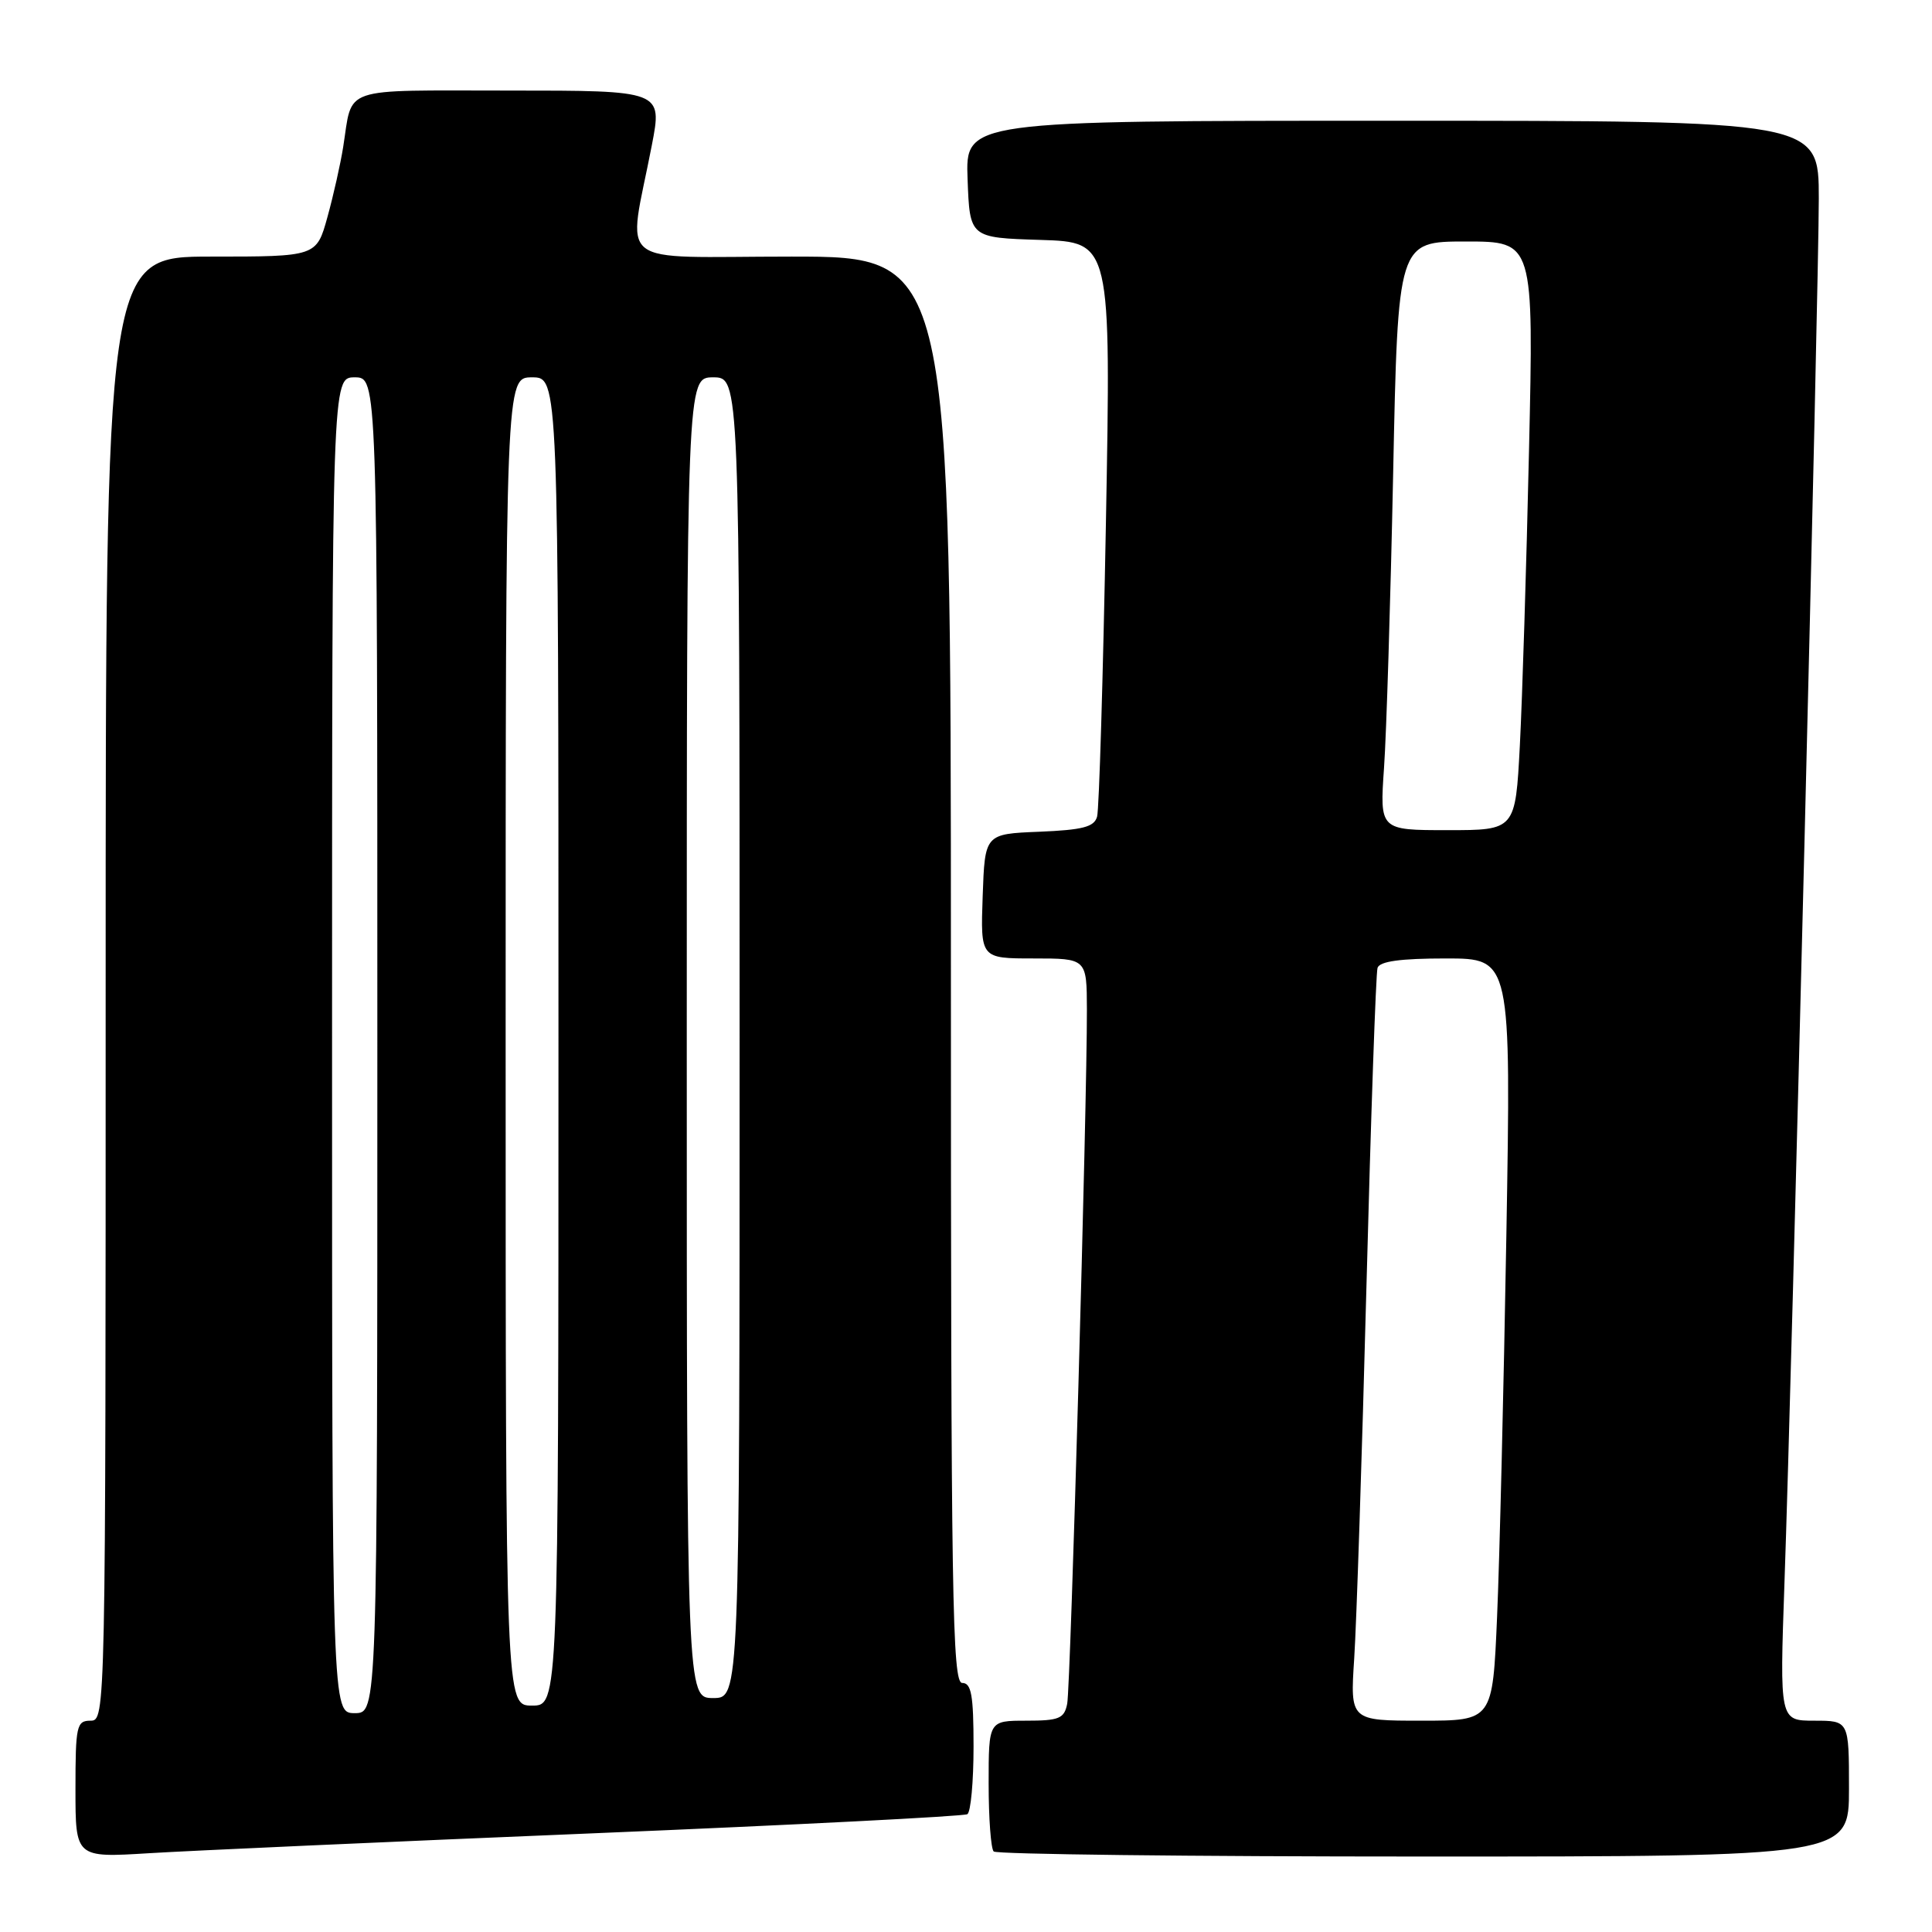 <?xml version="1.0" encoding="UTF-8" standalone="no"?>
<!DOCTYPE svg PUBLIC "-//W3C//DTD SVG 1.1//EN" "http://www.w3.org/Graphics/SVG/1.1/DTD/svg11.dtd" >
<svg xmlns="http://www.w3.org/2000/svg" xmlns:xlink="http://www.w3.org/1999/xlink" version="1.1" viewBox="0 0 256 256">
 <g >
 <path fill="currentColor"
d=" M 78.43 242.93 C 105.34 241.81 127.73 240.67 128.18 240.39 C 128.63 240.11 129.00 236.08 129.00 231.44 C 129.00 224.60 128.71 223.00 127.50 223.00 C 126.18 223.00 126.00 211.83 126.00 128.50 C 126.00 34.00 126.00 34.00 104.87 34.00 C 80.93 34.00 83.18 35.80 86.37 19.25 C 87.77 12.00 87.77 12.00 67.45 12.00 C 44.81 12.00 46.77 11.33 45.47 19.50 C 45.12 21.70 44.19 25.86 43.39 28.75 C 41.94 34.00 41.94 34.00 27.97 34.00 C 14.00 34.00 14.00 34.00 14.00 131.00 C 14.00 227.33 13.99 228.00 12.00 228.00 C 10.15 228.00 10.00 228.67 10.00 237.08 C 10.00 246.16 10.00 246.16 19.75 245.56 C 25.11 245.23 51.52 244.04 78.43 242.93 Z  M 245.00 237.00 C 245.00 228.00 245.00 228.00 240.41 228.00 C 235.81 228.00 235.81 228.00 236.45 209.75 C 237.44 181.82 241.00 37.97 241.00 26.31 C 241.00 16.00 241.00 16.00 184.46 16.00 C 127.92 16.00 127.92 16.00 128.21 23.75 C 128.50 31.50 128.50 31.50 137.86 31.79 C 147.22 32.08 147.22 32.08 146.54 69.29 C 146.16 89.76 145.64 107.27 145.37 108.21 C 144.99 109.58 143.47 109.97 137.70 110.21 C 130.50 110.50 130.50 110.50 130.21 118.75 C 129.92 127.00 129.92 127.00 136.96 127.00 C 144.00 127.00 144.00 127.00 144.02 133.75 C 144.05 146.32 141.86 223.48 141.41 225.75 C 141.02 227.72 140.35 228.00 135.98 228.00 C 131.00 228.00 131.00 228.00 131.00 236.33 C 131.00 240.92 131.30 244.97 131.67 245.33 C 132.03 245.70 157.68 246.00 188.67 246.00 C 245.00 246.00 245.00 246.00 245.00 237.00 Z  M 44.00 138.50 C 44.00 50.00 44.00 50.00 47.00 50.00 C 50.00 50.00 50.00 50.00 50.00 138.50 C 50.00 227.00 50.00 227.00 47.00 227.00 C 44.00 227.00 44.00 227.00 44.00 138.50 Z  M 67.00 138.00 C 67.00 50.00 67.00 50.00 70.50 50.00 C 74.00 50.00 74.00 50.00 74.00 138.00 C 74.00 226.00 74.00 226.00 70.50 226.00 C 67.00 226.00 67.00 226.00 67.00 138.00 Z  M 91.00 137.50 C 91.00 50.00 91.00 50.00 94.50 50.00 C 98.00 50.00 98.00 50.00 98.00 137.50 C 98.00 225.00 98.00 225.00 94.50 225.00 C 91.00 225.00 91.00 225.00 91.00 137.50 Z  M 179.44 219.75 C 179.74 215.21 180.47 193.05 181.06 170.50 C 181.65 147.95 182.31 128.94 182.53 128.25 C 182.81 127.38 185.55 127.00 191.59 127.00 C 200.23 127.00 200.23 127.00 199.60 163.75 C 199.25 183.96 198.70 206.69 198.37 214.25 C 197.78 228.00 197.78 228.00 188.34 228.00 C 178.90 228.00 178.90 228.00 179.44 219.75 Z  M 183.39 101.75 C 183.71 97.21 184.25 79.66 184.60 62.75 C 185.23 32.00 185.23 32.00 194.23 32.00 C 203.23 32.00 203.23 32.00 202.60 59.75 C 202.26 75.01 201.71 92.56 201.39 98.75 C 200.80 110.00 200.80 110.00 191.81 110.00 C 182.82 110.00 182.82 110.00 183.39 101.75 Z "/>
</g>
</svg>
